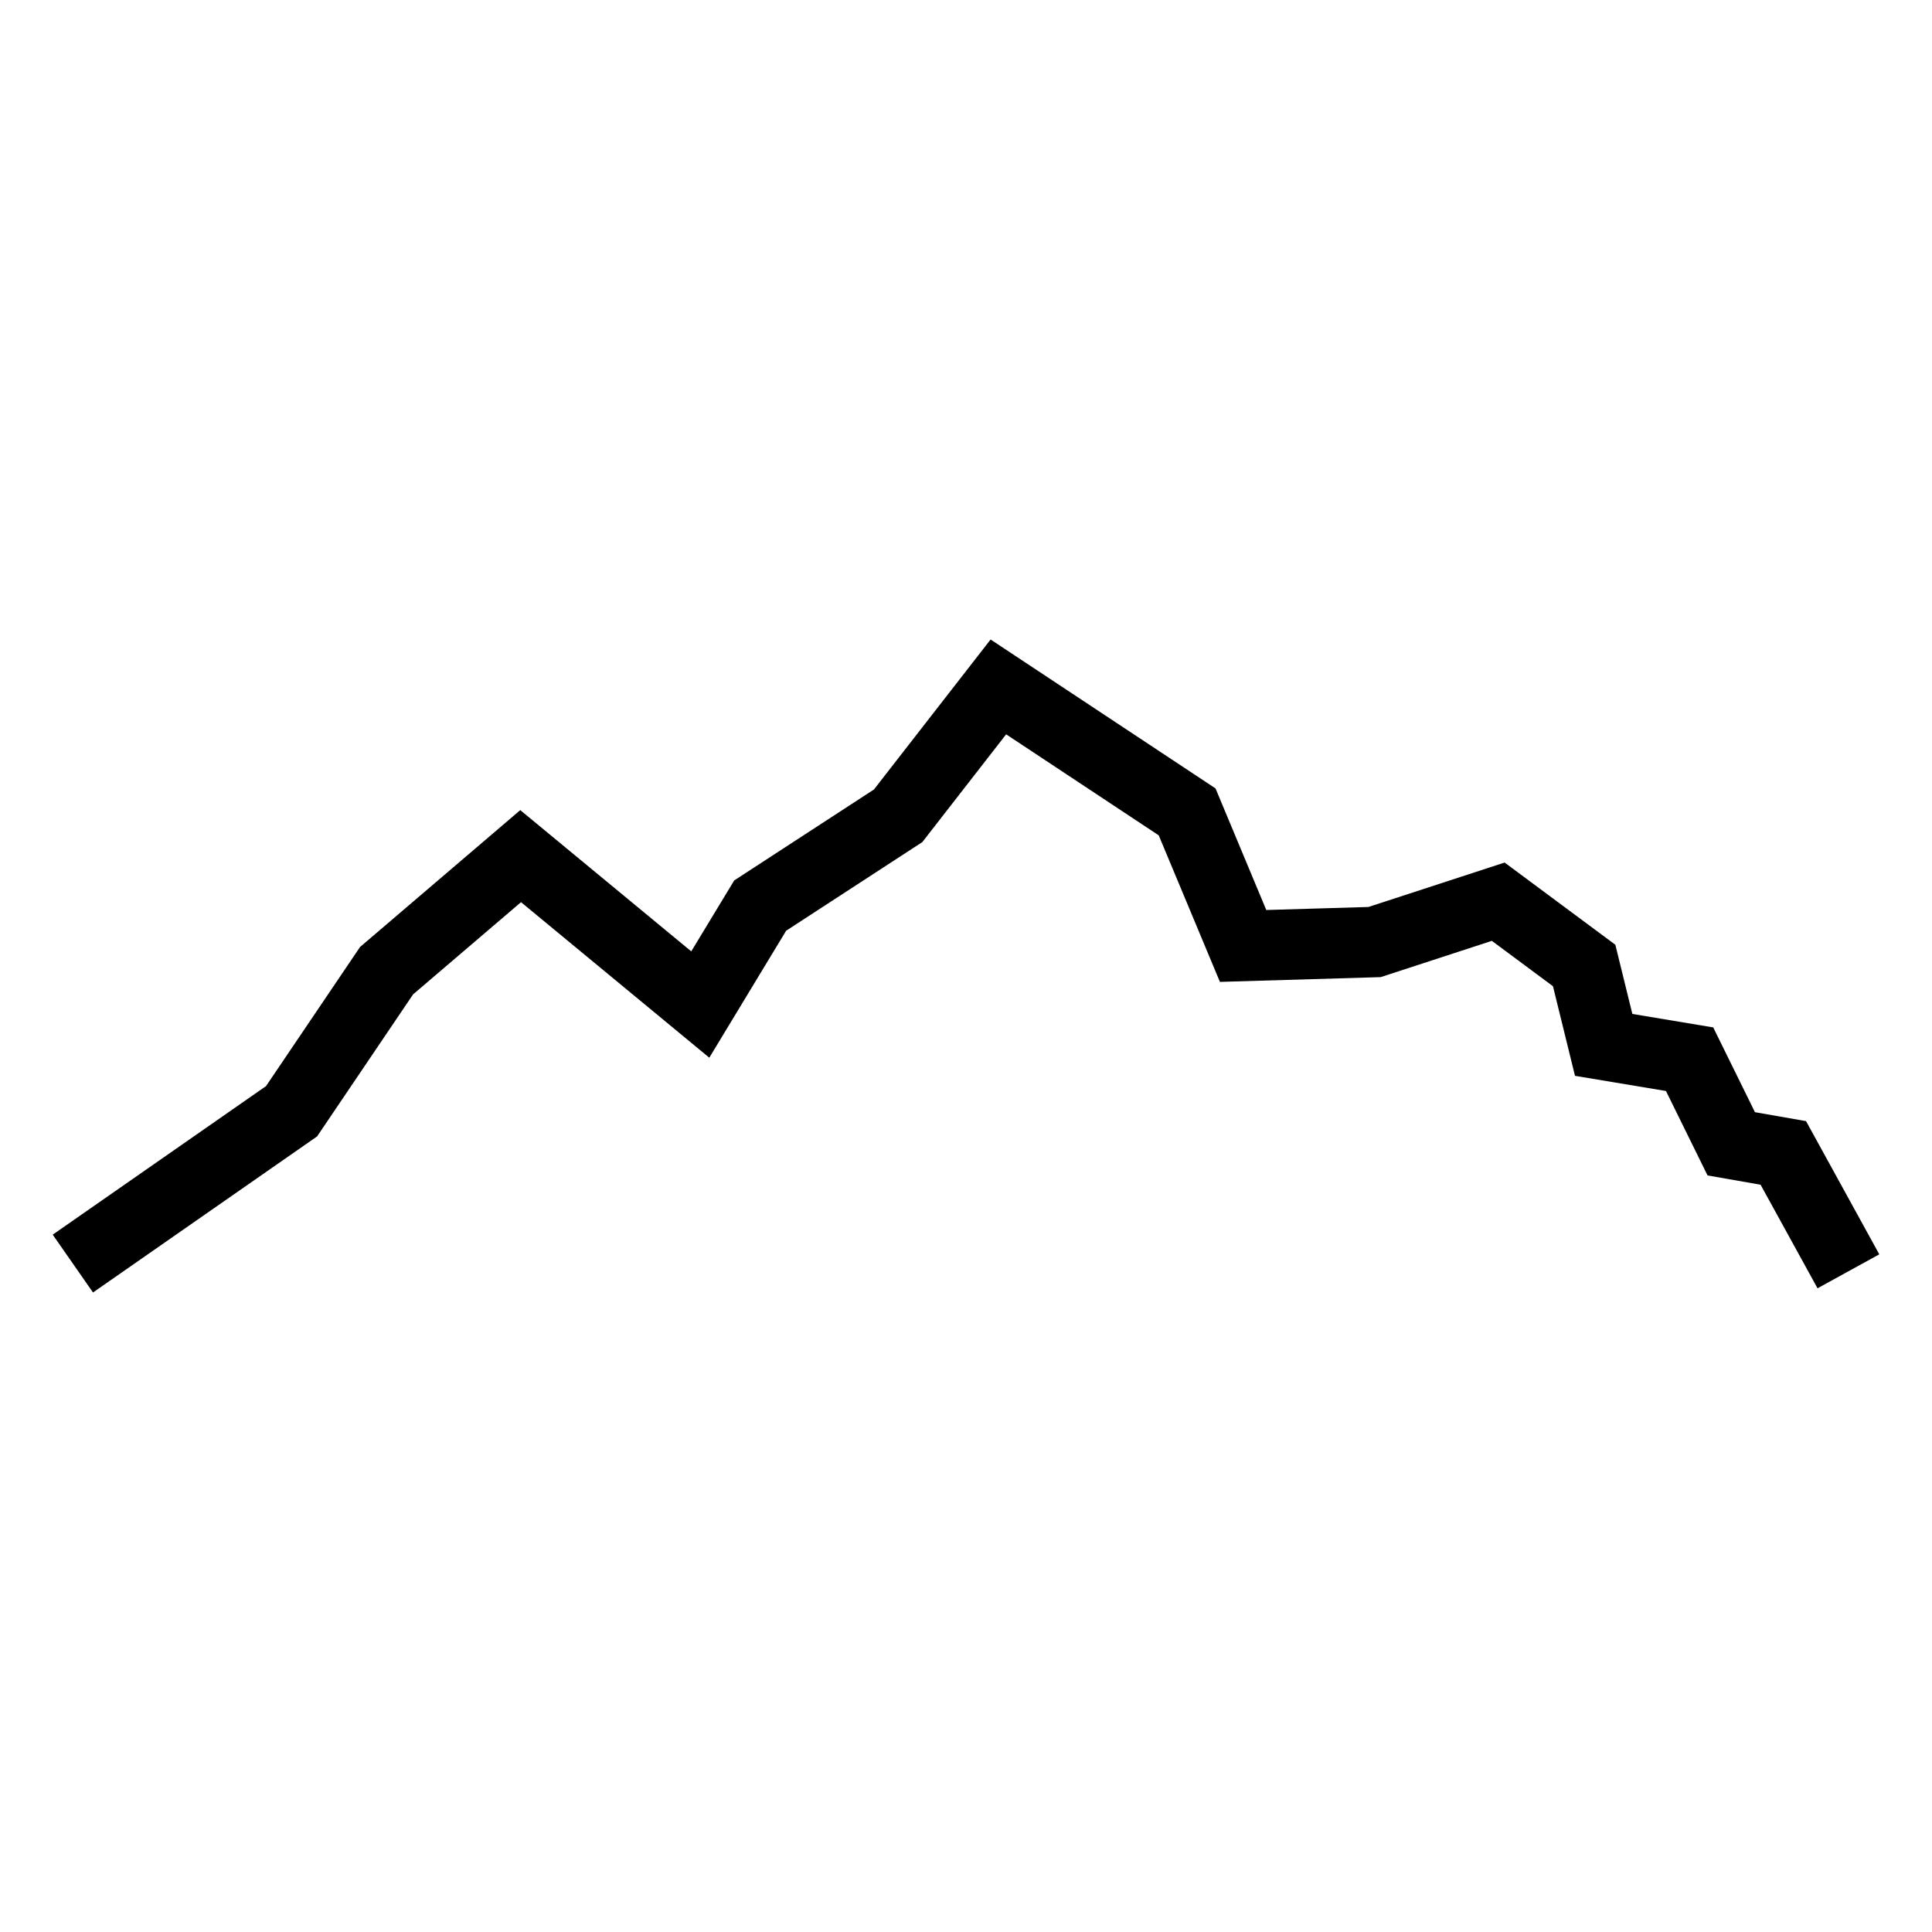 <?xml version="1.0" encoding="UTF-8" standalone="no"?>
<!-- Created with Inkscape (http://www.inkscape.org/) -->

<svg
   width="300mm"
   height="300mm"
   viewBox="0 0 300 300"
   version="1.1"
   id="svg1"
   xml:space="preserve"
   inkscape:version="1.3.2 (091e20ef0f, 2023-11-25, custom)"
   sodipodi:docname="nga-light.svg"
   inkscape:export-filename="../app/icon.jpg"
   inkscape:export-xdpi="96.0019"
   inkscape:export-ydpi="96.0019"
   xmlns:inkscape="http://www.inkscape.org/namespaces/inkscape"
   xmlns:sodipodi="http://sodipodi.sourceforge.net/DTD/sodipodi-0.dtd"
   xmlns="http://www.w3.org/2000/svg"
   xmlns:svg="http://www.w3.org/2000/svg"><sodipodi:namedview
     id="namedview1"
     pagecolor="#505050"
     bordercolor="#eeeeee"
     borderopacity="1"
     inkscape:showpageshadow="0"
     inkscape:pageopacity="0"
     inkscape:pagecheckerboard="0"
     inkscape:deskcolor="#505050"
     inkscape:document-units="mm"
     inkscape:zoom="0.3581229"
     inkscape:cx="114.48584"
     inkscape:cy="522.16711"
     inkscape:window-width="1920"
     inkscape:window-height="1008"
     inkscape:window-x="0"
     inkscape:window-y="0"
     inkscape:window-maximized="1"
     inkscape:current-layer="layer1" /><defs
     id="defs1" /><g
     inkscape:label="Layer 1"
     inkscape:groupmode="layer"
     id="layer1"><path
       style="fill:none;stroke:#000000;stroke-width:10.944;stroke-dasharray:none;stroke-opacity:1"
       d="m 11.313,196.207 33.958,-23.649 14.755,-21.83 20.819,-17.787 27.894,23.043 9.298,-15.362 21.426,-13.947 15.564,-20.011 29.309,19.404 8.692,20.819 20.415,-0.606 19.202,-6.266 13.341,9.904 3.032,12.33 13.341,2.223 6.468,13.138 8.085,1.415 10.108,18.384"
       id="path2"
       sodipodi:nodetypes="cccccccccccccccccc" /></g></svg>
